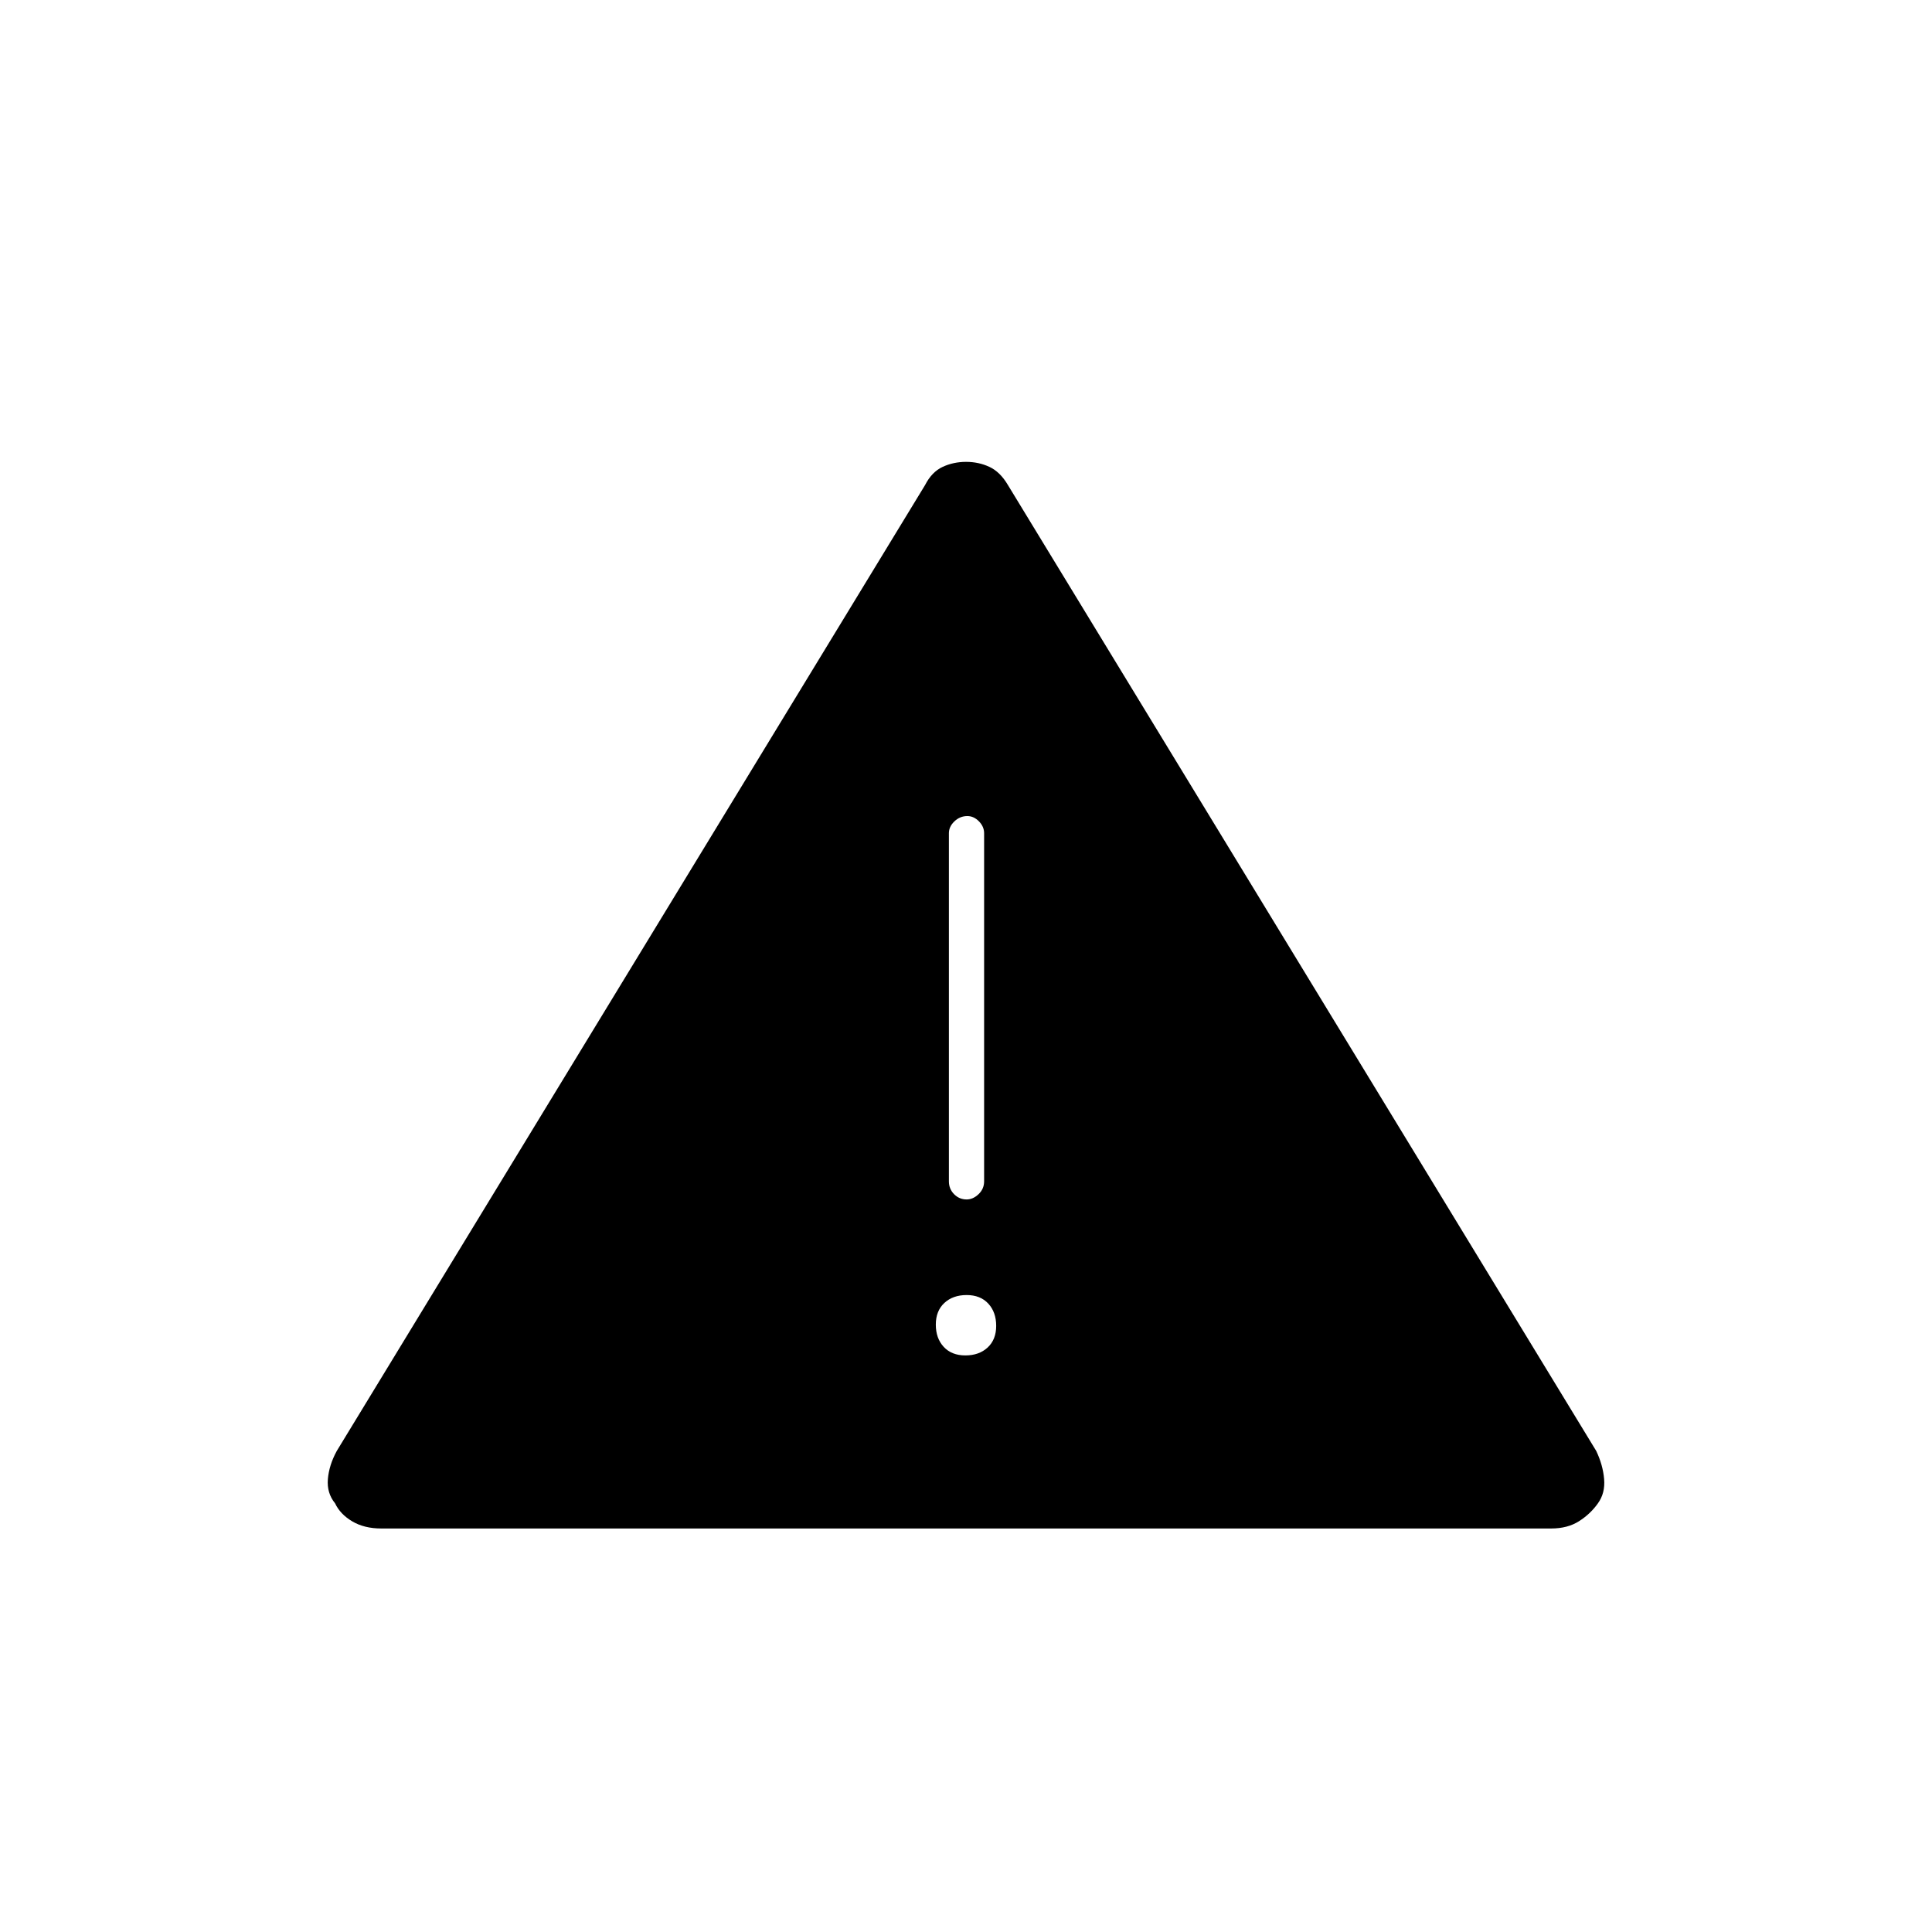 <svg xmlns="http://www.w3.org/2000/svg" height="20" viewBox="0 -960 960 960" width="20"><path d="M189.48-200.5q-8.48 0-14.46-3.55T166.5-213q-4.17-5.1-3.58-12.05.58-6.95 4.42-13.98l292.32-479.94q3.34-6.53 8.71-9.03 5.37-2.5 11.66-2.5 6.28 0 11.63 2.5 5.34 2.5 9.18 9.03l292.32 479.94q3.34 7.03 3.92 13.98.59 6.95-3.08 12.05-3.7 5.25-9.38 8.87-5.69 3.63-13.87 3.63H189.48Zm290.2-86q6.82 0 11.07-3.93 4.25-3.94 4.25-10.75 0-6.82-3.93-11.07-3.94-4.25-10.75-4.25-6.82 0-11.07 3.93-4.25 3.94-4.25 10.75 0 6.82 3.93 11.07 3.94 4.25 10.75 4.25Zm.64-77.5q3.18 0 5.93-2.63Q489-369.25 489-373v-173q0-3.25-2.57-5.88-2.58-2.62-5.75-2.62-3.68 0-6.43 2.62-2.75 2.63-2.75 5.88v173q0 3.75 2.57 6.37 2.58 2.63 6.25 2.63Z"/></svg>